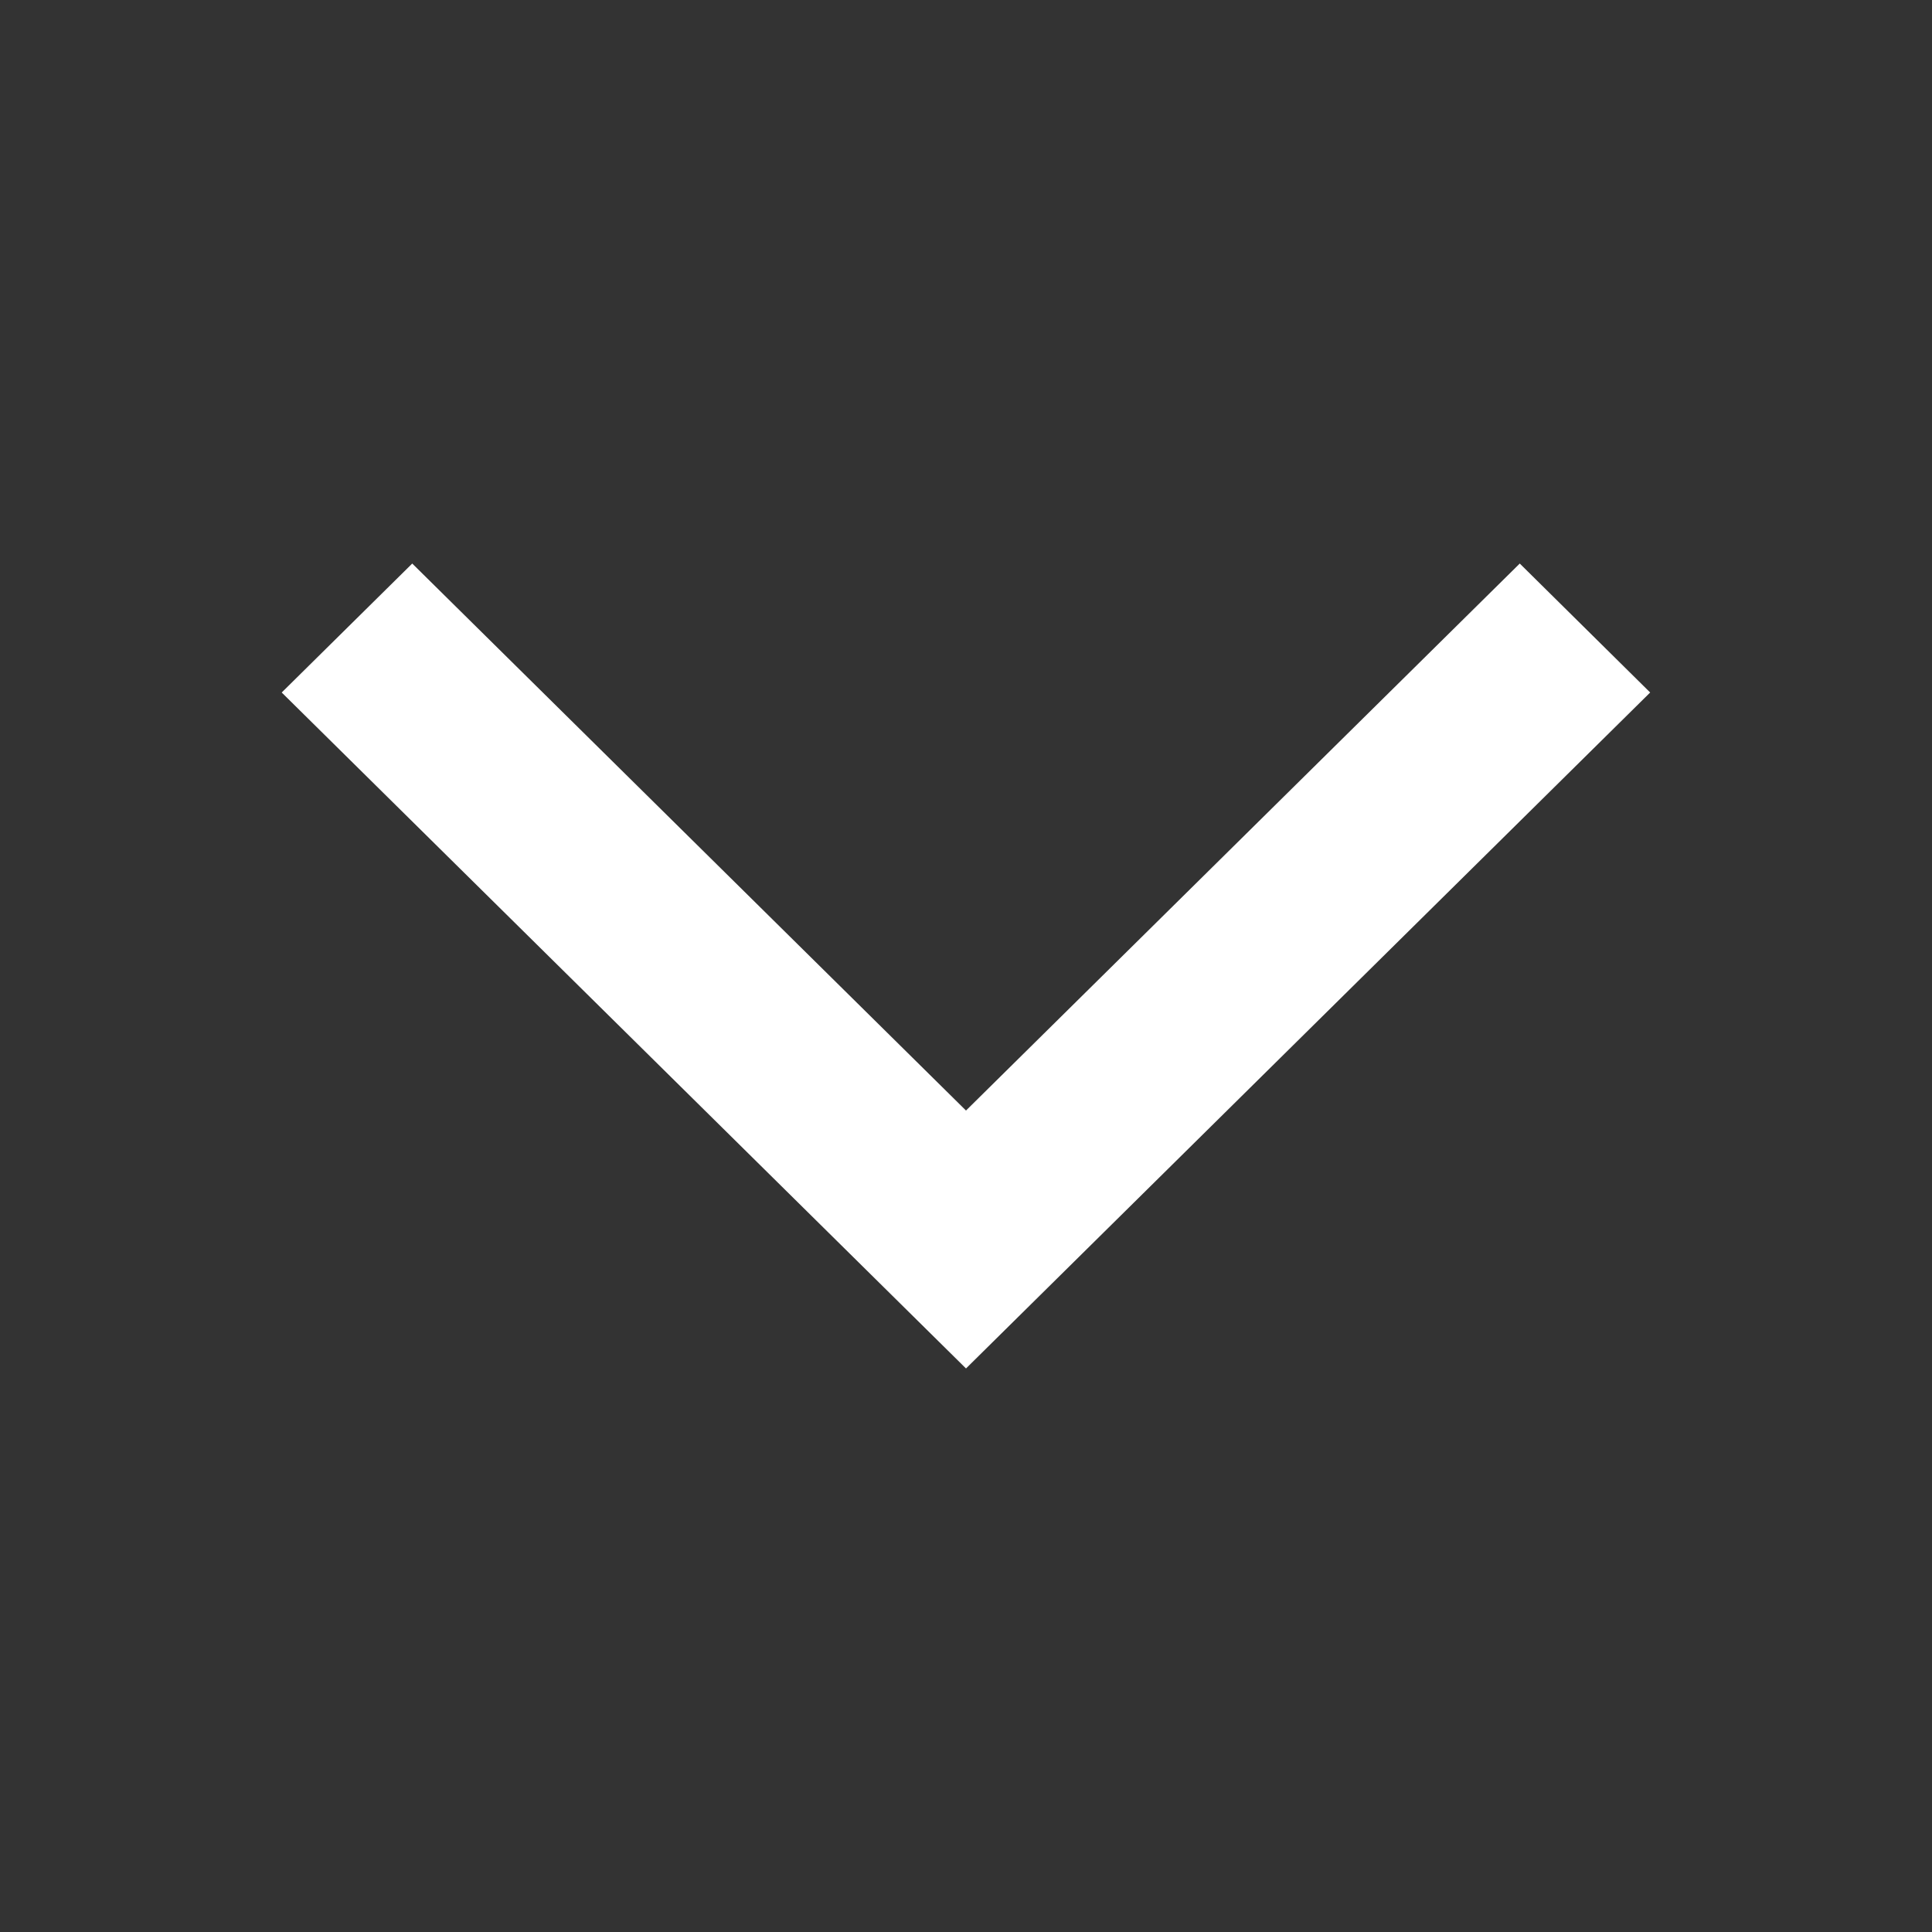 <svg width="16" height="16" viewBox="0 0 16 16" fill="none" xmlns="http://www.w3.org/2000/svg">
<rect x="0" y="0" width="16" height="16" fill="#333333" stroke="none"/>
<path fill-rule="evenodd" clip-rule="evenodd" d="M13.666 5.735L8 11.333L2.333 5.735L3.414 4.667L8 9.197L12.586 4.667L13.666 5.735Z" fill="white"/>
</svg>
